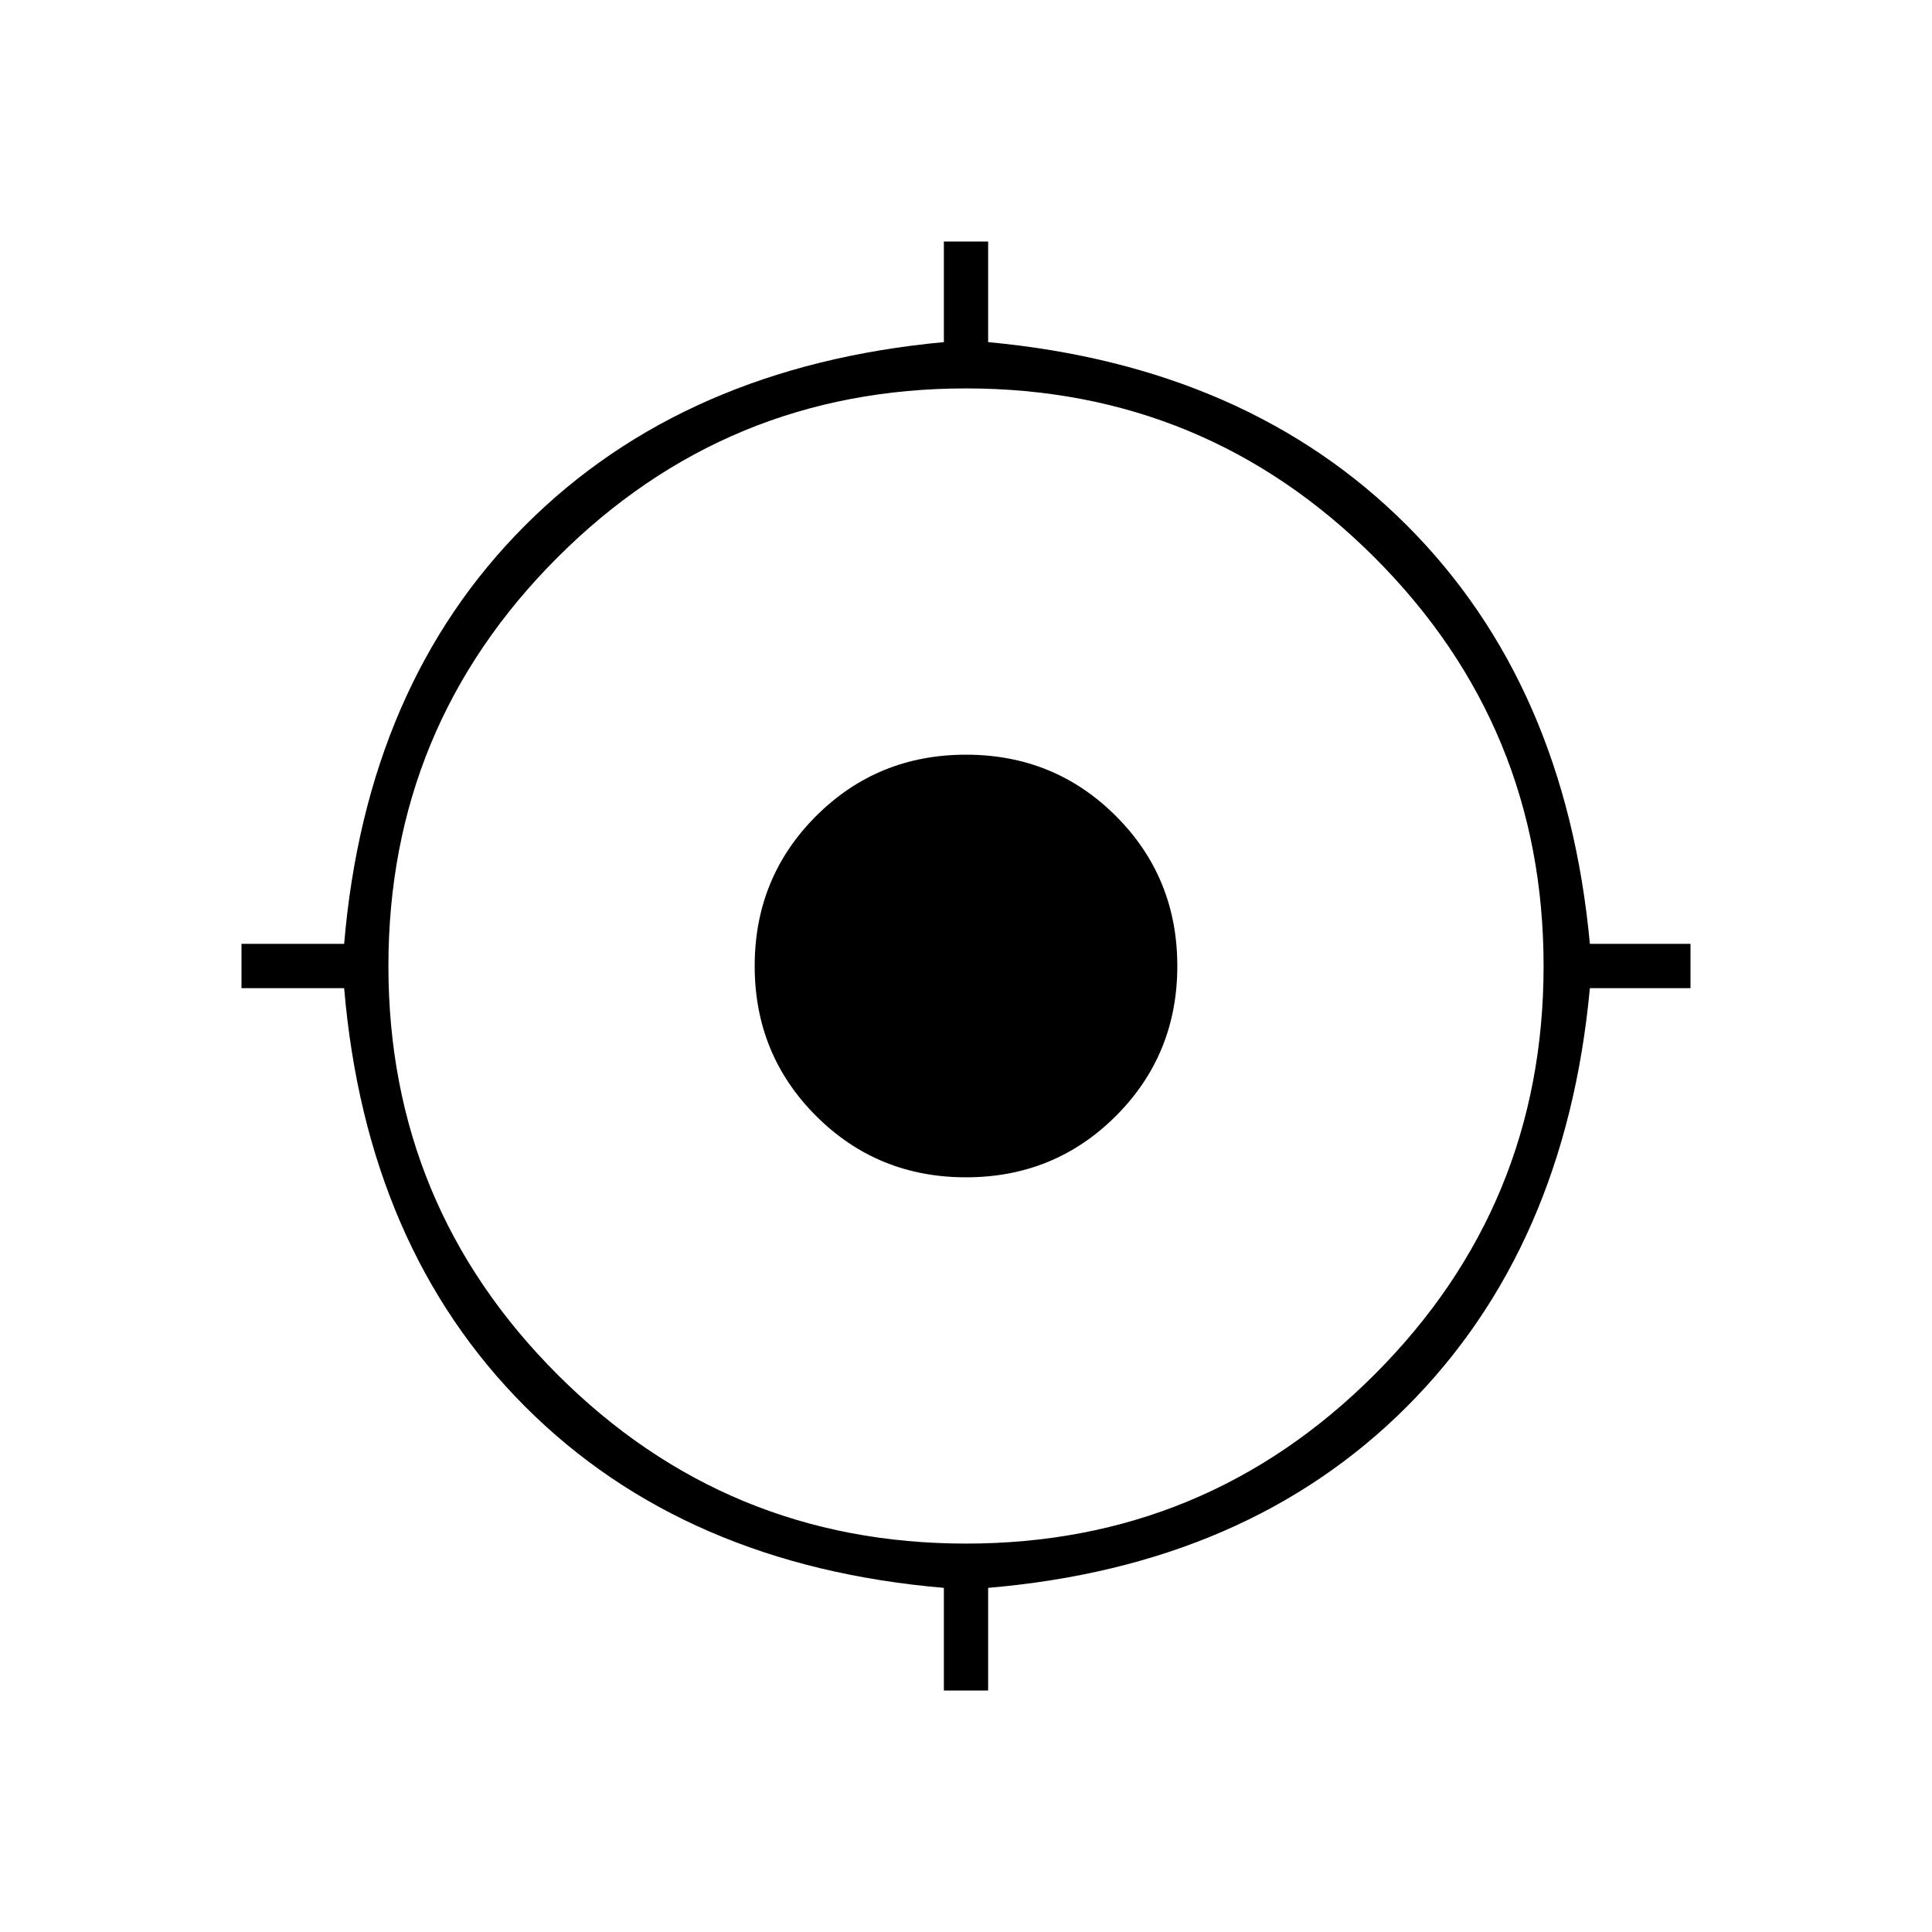<svg xmlns="http://www.w3.org/2000/svg" width="48" height="48"><path d="M23.45 42v-2.55q-6.45-.55-10.4-4.5t-4.5-10.4H6v-1.1h2.55q.55-6.45 4.5-10.4t10.4-4.55V6h1.1v2.5q6.45.6 10.4 4.55Q38.9 17 39.5 23.45H42v1.1h-2.5q-.6 6.45-4.55 10.4-3.95 3.95-10.4 4.5V42zm.55-3.65q5.95 0 10.15-4.2T38.35 24q0-5.95-4.2-10.15T24 9.65q-5.95 0-10.15 4.2T9.65 24q0 5.95 4.2 10.15T24 38.35zm0-9.1q-2.2 0-3.725-1.525T18.75 24q0-2.2 1.525-3.725T24 18.75q2.2 0 3.725 1.525T29.25 24q0 2.2-1.525 3.725T24 29.25z"/></svg>